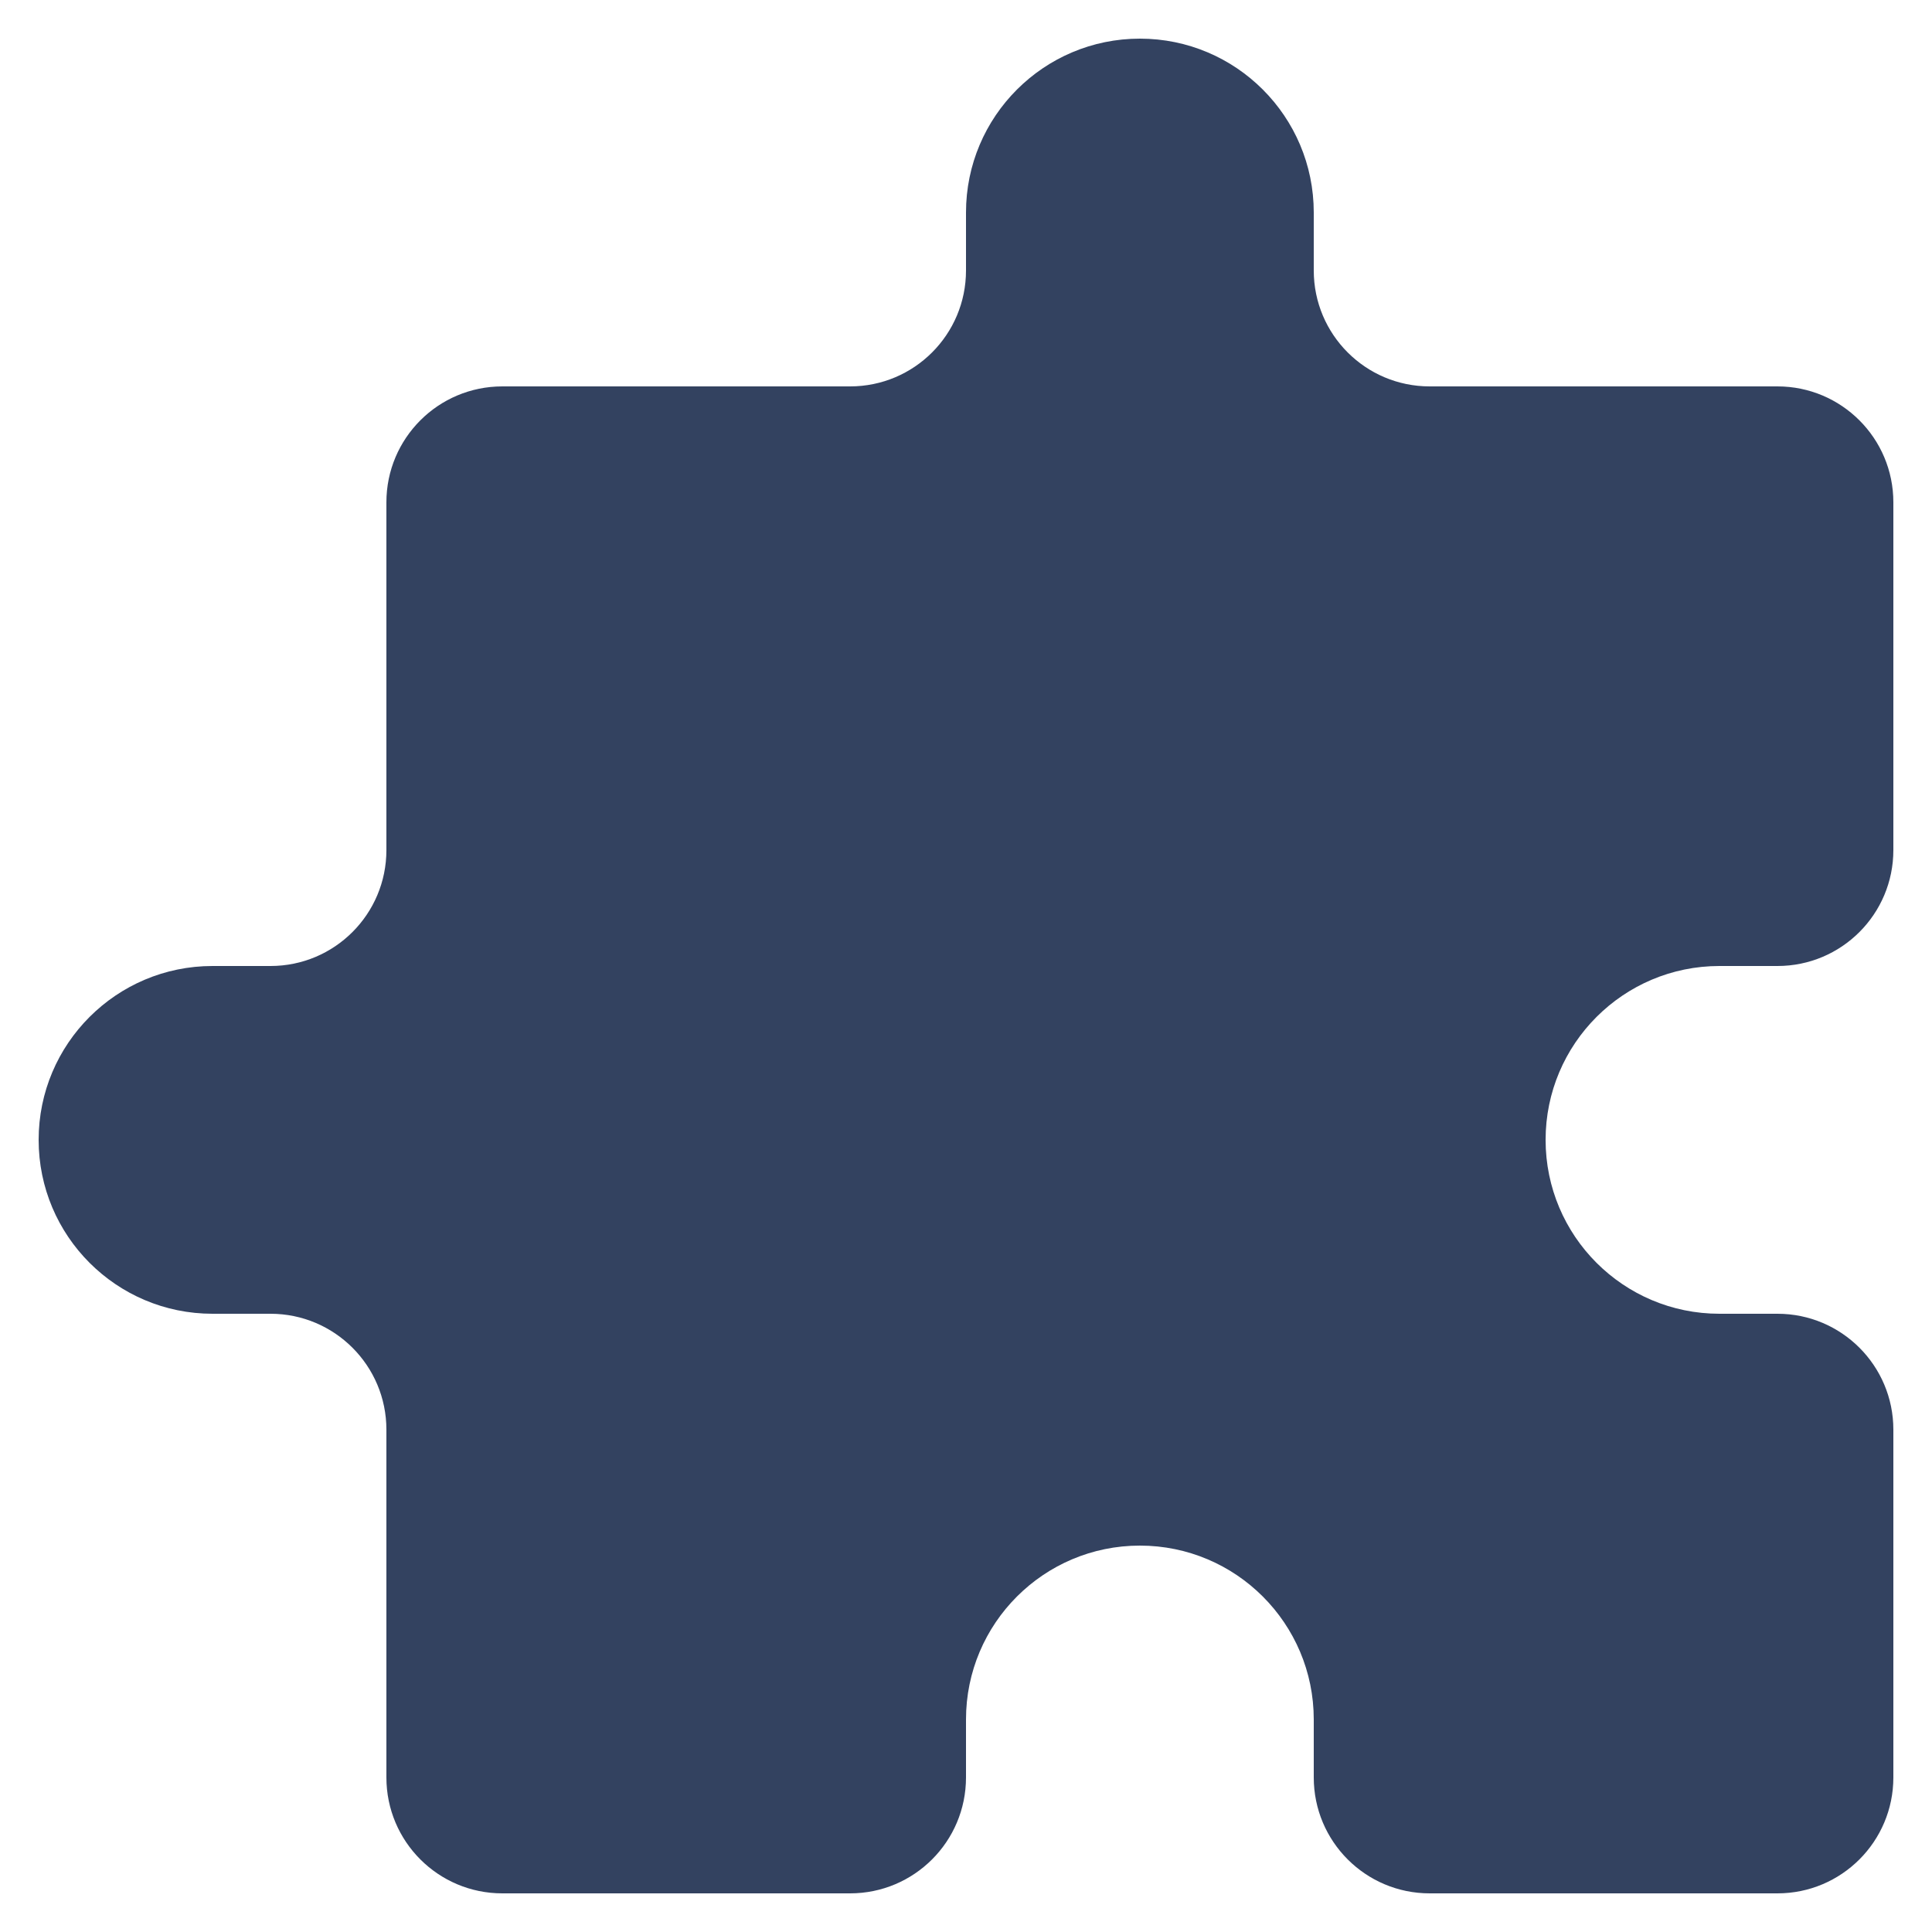 <svg width="20" height="20" viewBox="0 0 20 20" fill="none" xmlns="http://www.w3.org/2000/svg">
<path d="M10 2.2C10 1.206 10.806 0.4 11.8 0.4C12.794 0.4 13.6 1.206 13.6 2.2V2.8C13.6 3.463 14.137 4 14.8 4H18.4C19.063 4 19.6 4.537 19.6 5.2V8.8C19.6 9.463 19.063 10 18.4 10H17.8C16.806 10 16 10.806 16 11.8C16 12.794 16.806 13.6 17.8 13.6H18.4C19.063 13.6 19.6 14.137 19.6 14.8V18.4C19.6 19.063 19.063 19.6 18.4 19.6H14.8C14.137 19.6 13.6 19.063 13.6 18.4V17.8C13.6 16.806 12.794 16 11.8 16C10.806 16 10 16.806 10 17.8V18.4C10 19.063 9.463 19.6 8.8 19.6H5.2C4.537 19.6 4 19.063 4 18.4V14.8C4 14.137 3.463 13.6 2.8 13.6H2.2C1.206 13.6 0.4 12.794 0.4 11.8C0.4 10.806 1.206 10 2.2 10H2.8C3.463 10 4 9.463 4 8.8V5.2C4 4.537 4.537 4 5.2 4H8.8C9.463 4 10 3.463 10 2.8V2.2Z" fill="#334260"/>
</svg>
